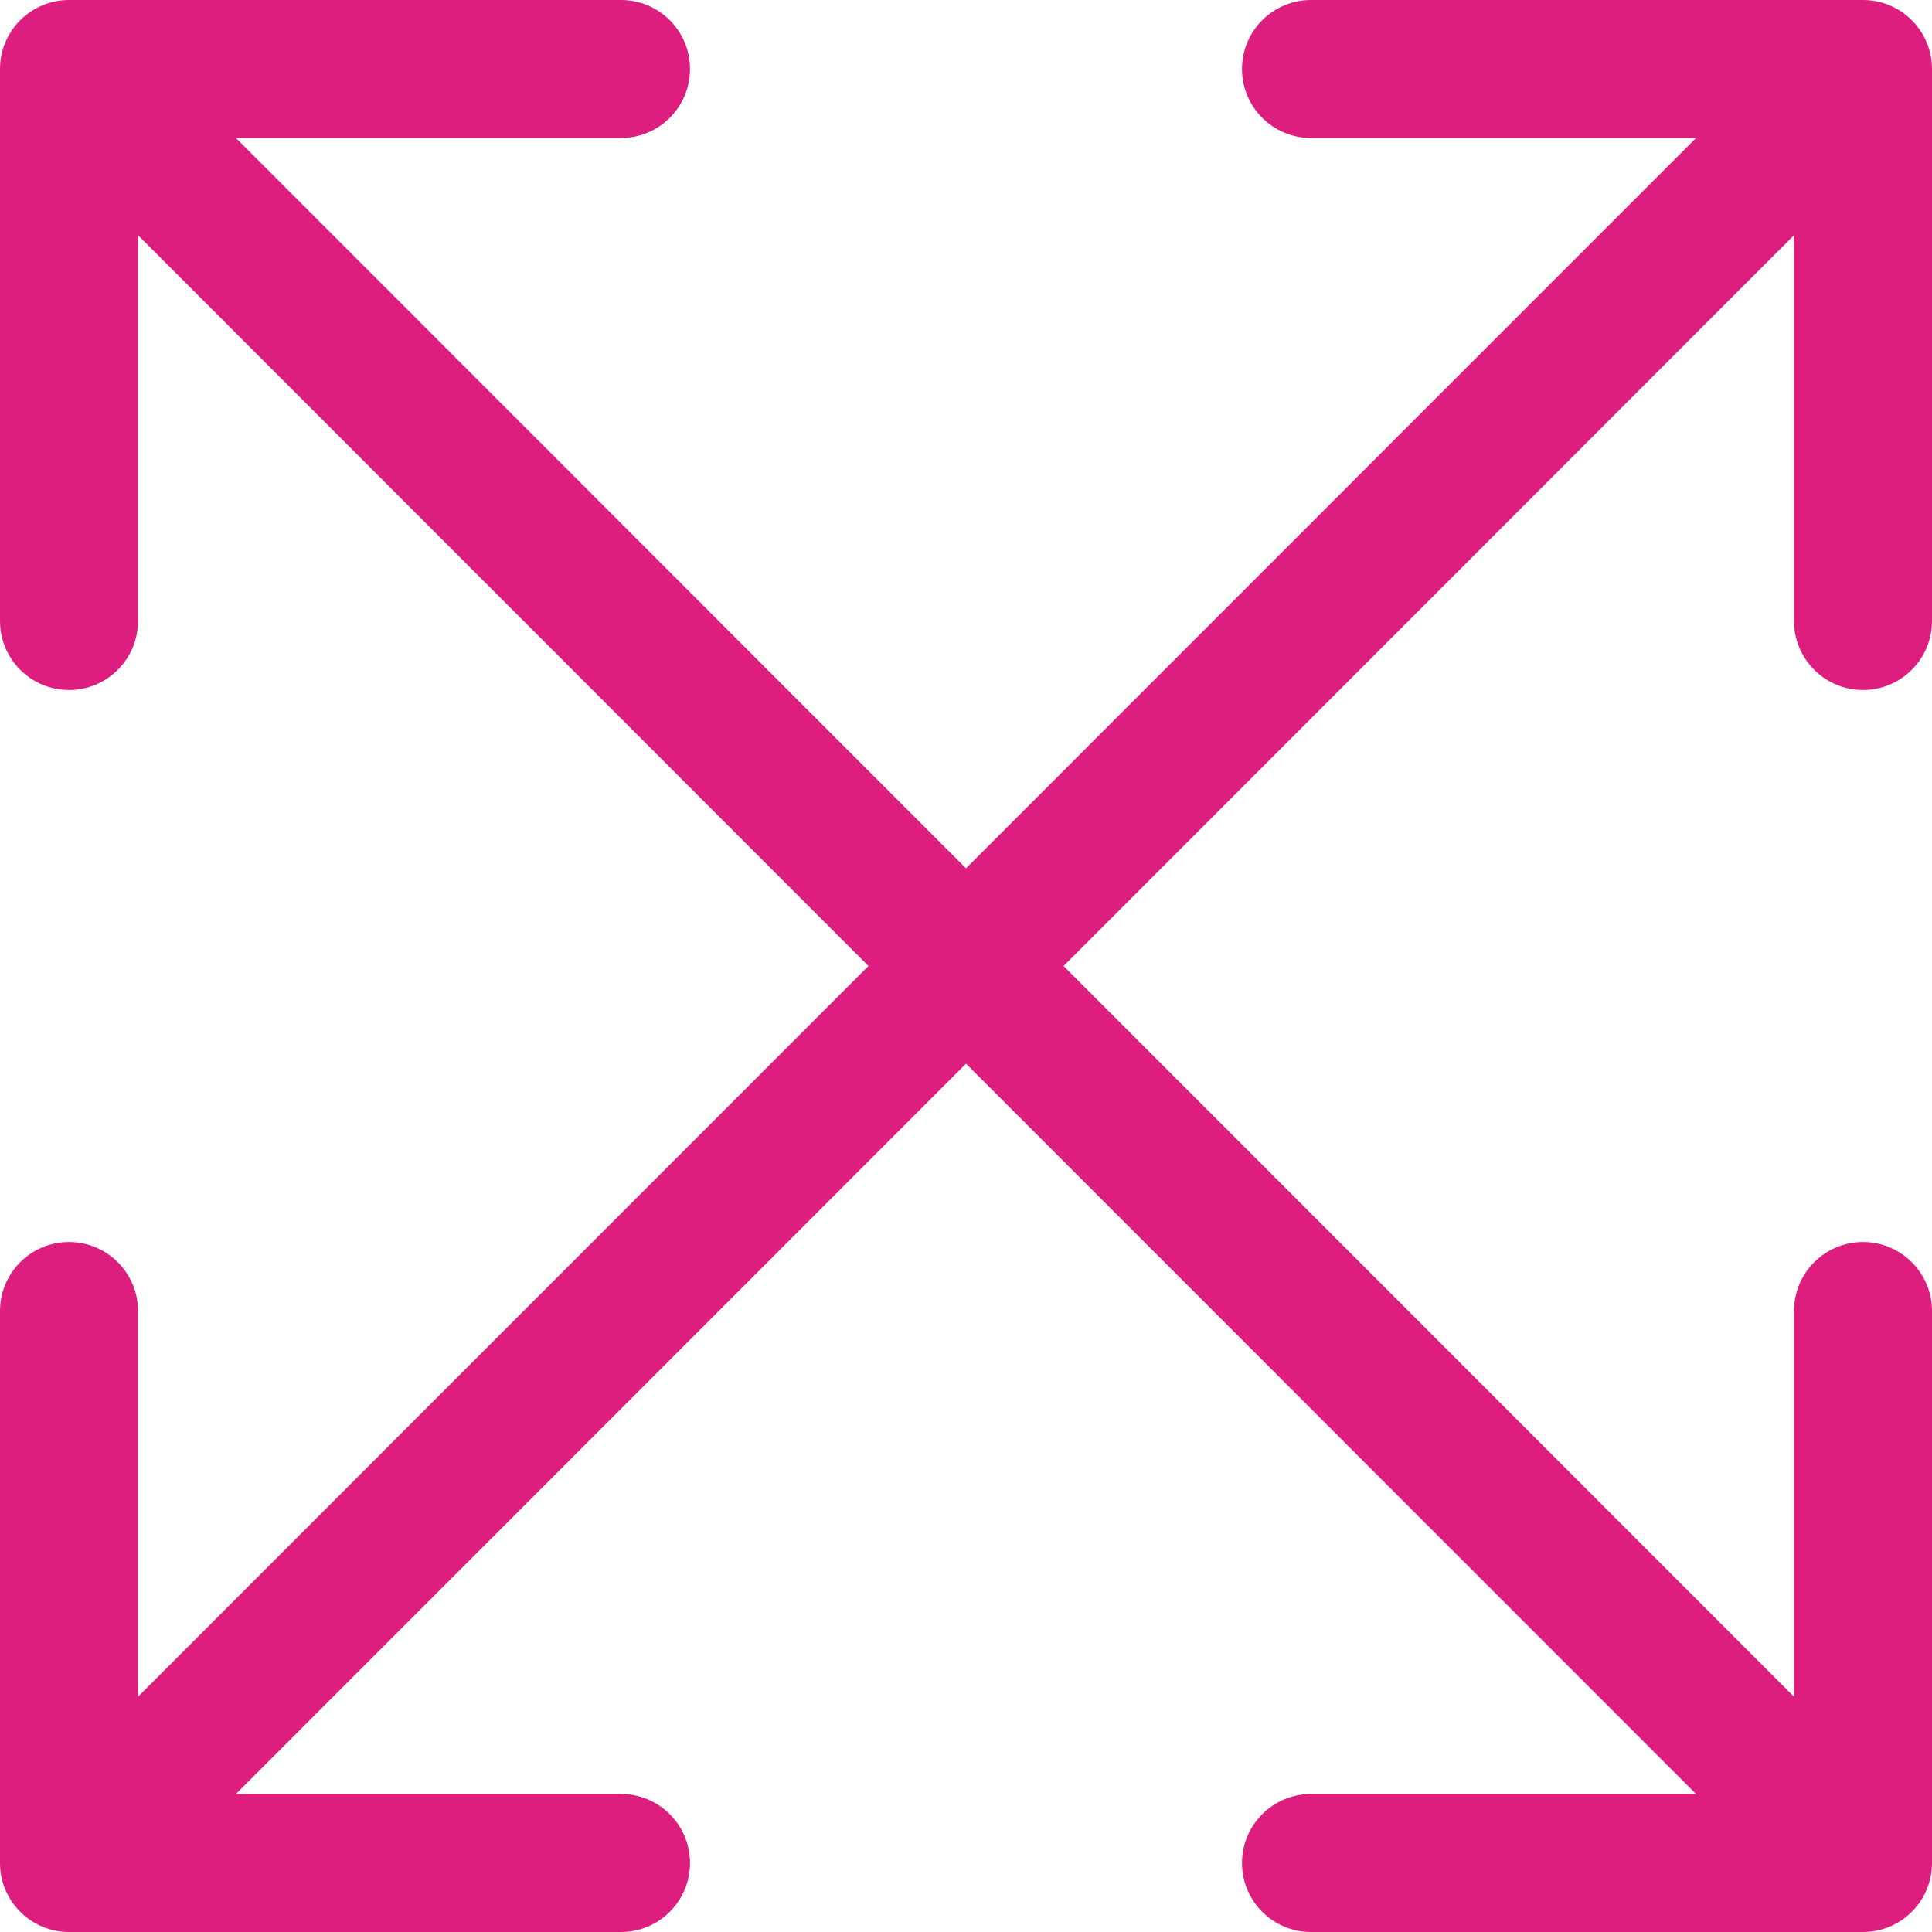 <svg width="28" height="28" viewBox="0 0 28 28" fill="none" xmlns="http://www.w3.org/2000/svg">
  <path d="M0 9C0 9.552 0.448 10 1 10C1.552 10 2 9.552 2 9L2 3.409L12.586 14L2 24.59V19C2 18.448 1.552 18 1 18C0.448 18 0 18.448 0 19V27C0 27.552 0.448 28 1 28L9 28C9.552 28 10 27.552 10 27C10 26.448 9.552 26 9 26H3.419L14 15.415L24.581 26H19C18.448 26 18 26.448 18 27C18 27.552 18.448 28 19 28H27C27.552 28 28 27.552 28 27V19C28 18.448 27.552 18 27 18C26.448 18 26 18.448 26 19V24.59L15.414 14L26 3.409V9C26 9.552 26.448 10 27 10C27.552 10 28 9.552 28 9L28 1C28 0.448 27.552 0 27 0H19C18.448 0 18 0.448 18 1C18 1.552 18.448 2 19 2L24.581 2L14 12.585L3.419 2L9 2C9.552 2 10 1.552 10 1C10 0.448 9.552 0 9 0H1C0.448 0 0 0.448 0 1V9Z" fill="#DE1E7E"/>
</svg>